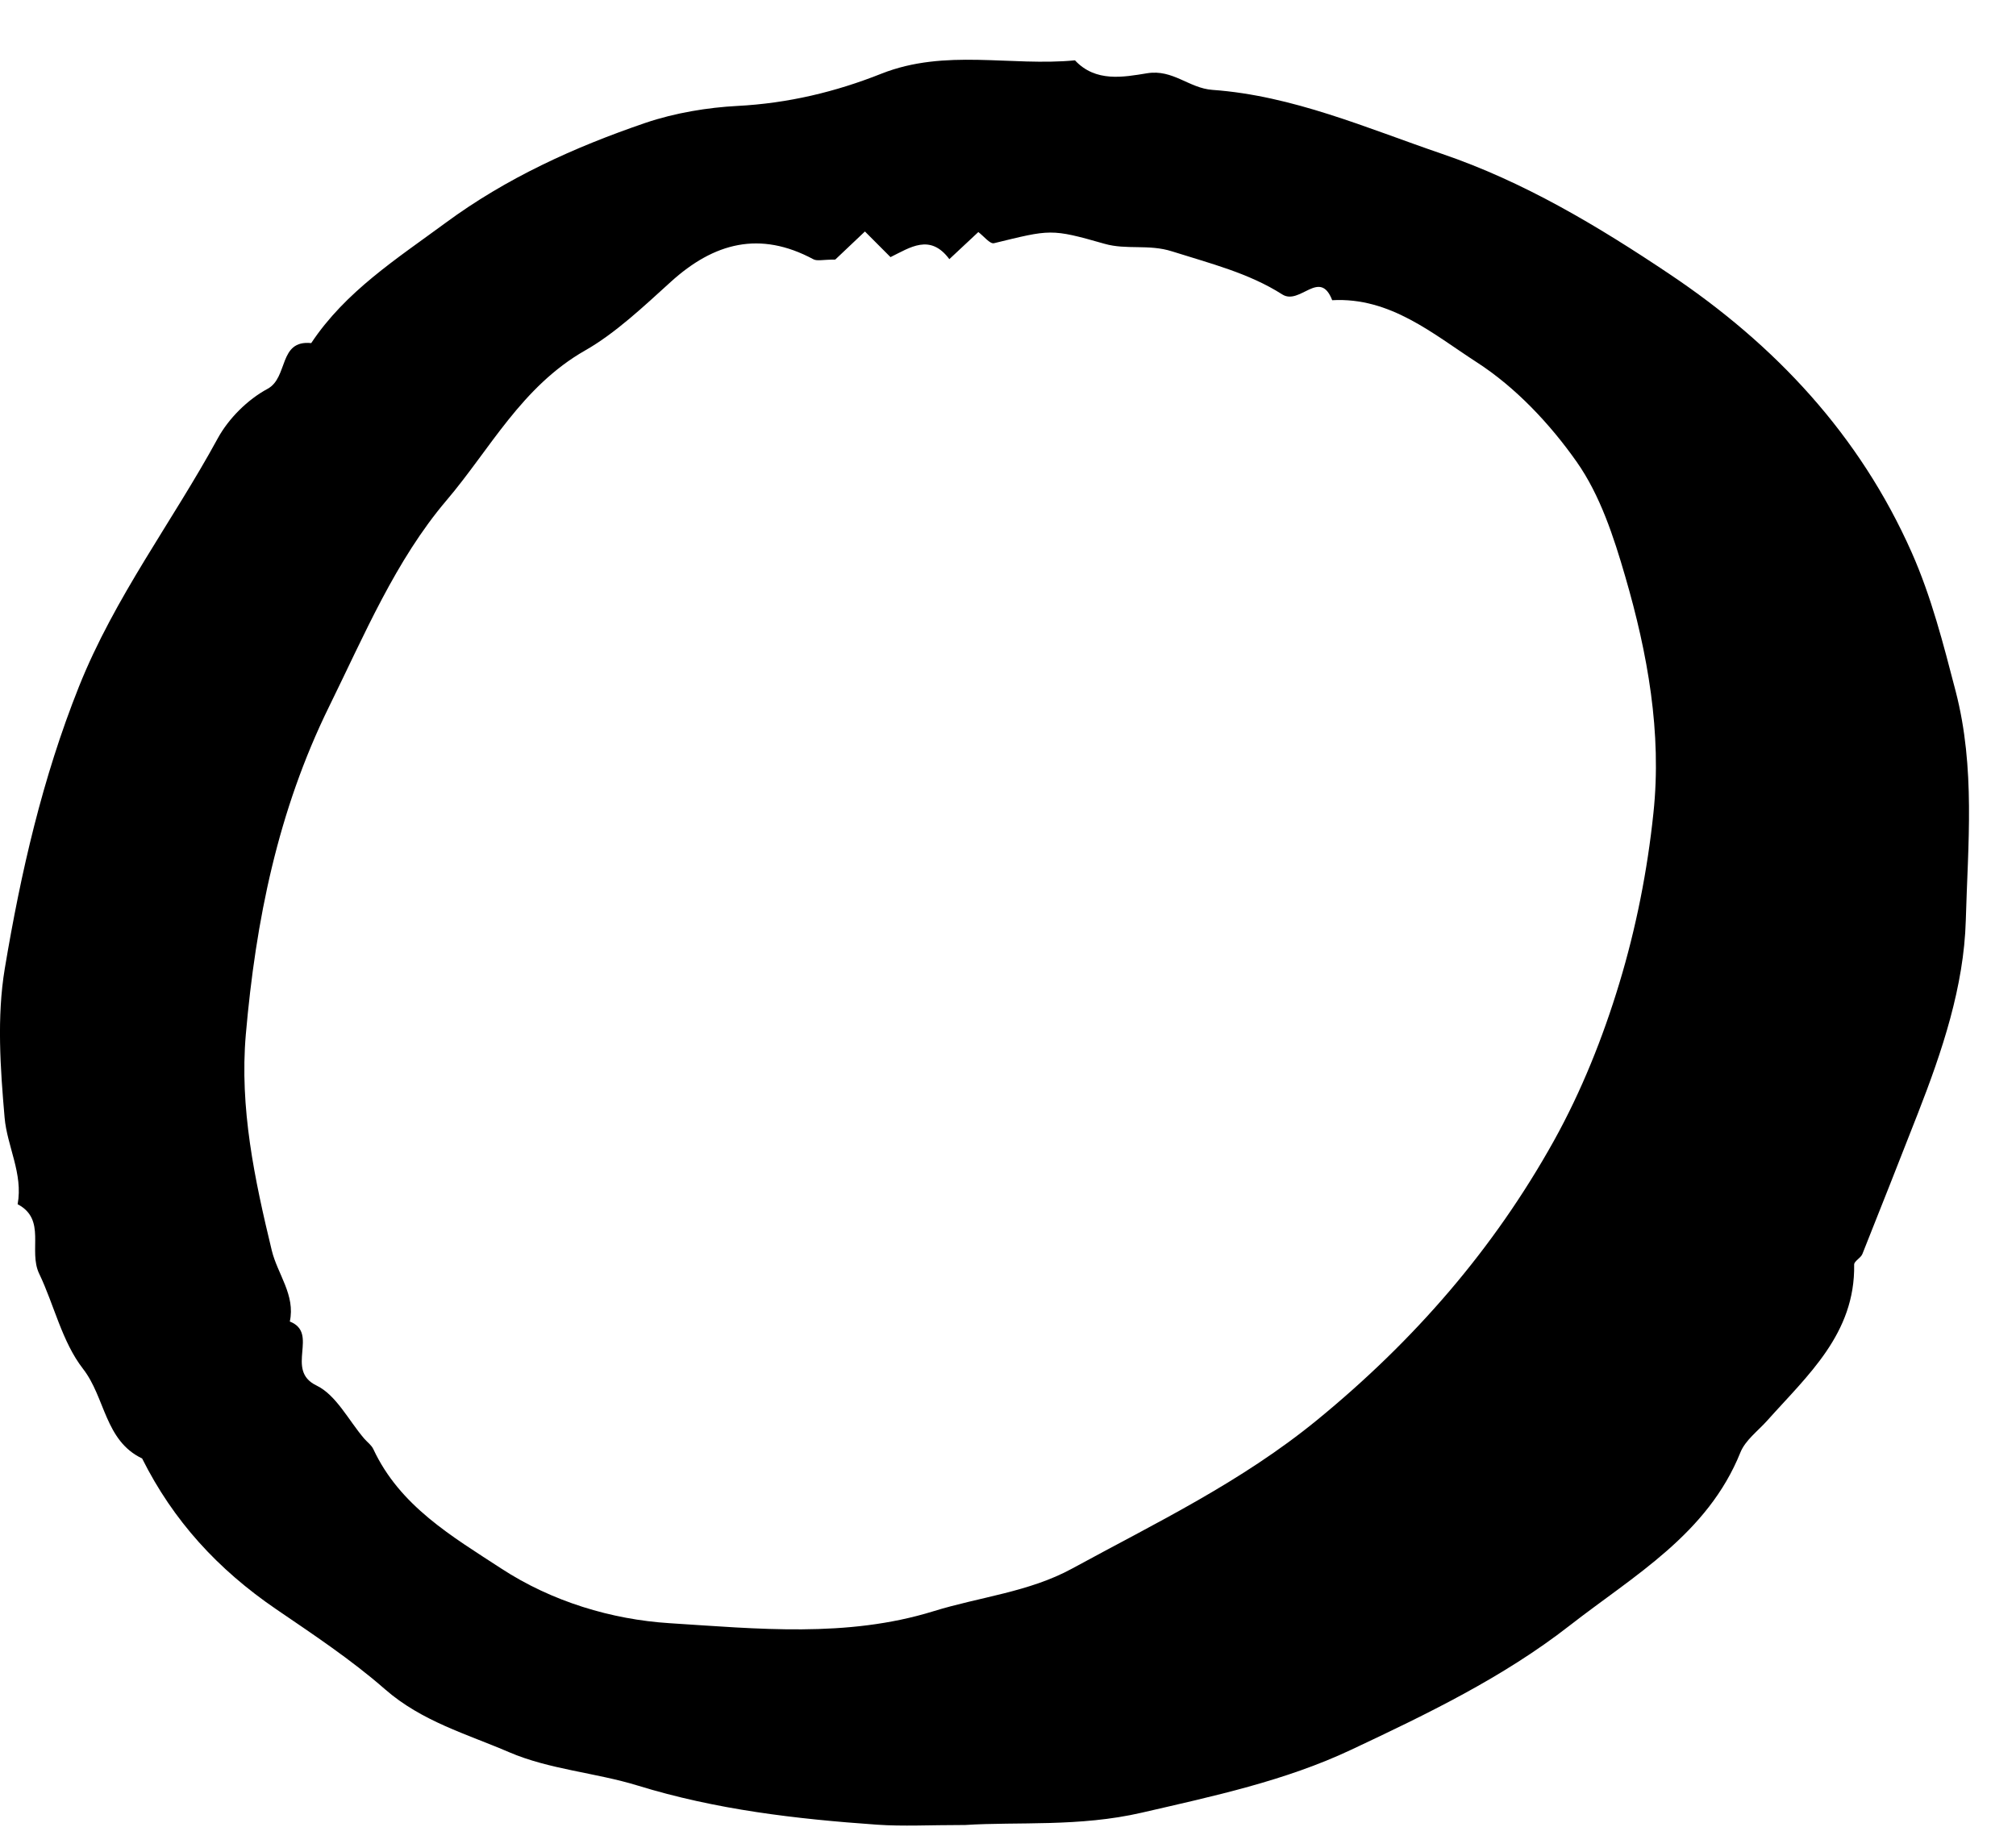 <svg width="32" height="29" viewBox="0 0 32 29" fill="none" xmlns="http://www.w3.org/2000/svg">
<path fill-rule="evenodd" clip-rule="evenodd" d="M13.258 4.121C13.06 4.121 12.97 4.148 12.911 4.116C12.062 3.66 11.334 3.851 10.646 4.476C10.216 4.866 9.767 5.291 9.289 5.563C8.281 6.137 7.779 7.131 7.088 7.943C6.279 8.895 5.783 10.081 5.224 11.217C4.409 12.876 4.059 14.619 3.902 16.422C3.801 17.588 4.04 18.718 4.314 19.852C4.404 20.225 4.692 20.562 4.6 20.98C5.073 21.165 4.514 21.749 5.022 21.995C5.338 22.147 5.533 22.55 5.782 22.84C5.83 22.895 5.896 22.942 5.926 23.006C6.348 23.91 7.173 24.39 7.956 24.901C8.762 25.428 9.712 25.711 10.626 25.769C12.015 25.857 13.441 26.005 14.815 25.58C15.549 25.352 16.332 25.276 17.016 24.903C18.347 24.177 19.698 23.532 20.907 22.543C22.455 21.275 23.709 19.828 24.665 18.111C25.101 17.326 25.443 16.472 25.703 15.612C25.969 14.735 26.15 13.818 26.245 12.906C26.38 11.633 26.153 10.373 25.797 9.151C25.614 8.521 25.399 7.862 25.028 7.334C24.602 6.728 24.057 6.149 23.439 5.75C22.749 5.304 22.069 4.715 21.146 4.766C20.949 4.256 20.634 4.853 20.353 4.674C19.823 4.335 19.207 4.182 18.605 3.991C18.232 3.872 17.883 3.971 17.531 3.87C16.677 3.626 16.675 3.643 15.778 3.861C15.714 3.877 15.616 3.749 15.529 3.684C15.382 3.822 15.226 3.967 15.069 4.114C14.763 3.703 14.446 3.93 14.135 4.082C13.999 3.945 13.866 3.812 13.729 3.675C13.57 3.825 13.411 3.976 13.258 4.121M15.32 28.973C14.75 28.973 14.334 28.997 13.922 28.968C12.636 28.878 11.369 28.731 10.119 28.346C9.456 28.142 8.718 28.092 8.078 27.816C7.41 27.528 6.697 27.33 6.111 26.818C5.577 26.35 4.969 25.947 4.382 25.546C3.457 24.914 2.75 24.143 2.256 23.154C1.662 22.872 1.672 22.184 1.317 21.73C0.983 21.299 0.859 20.714 0.622 20.221C0.445 19.852 0.743 19.362 0.28 19.118C0.369 18.633 0.112 18.198 0.073 17.742C0.005 16.957 -0.052 16.145 0.076 15.376C0.33 13.855 0.672 12.357 1.253 10.901C1.821 9.478 2.737 8.28 3.456 6.96C3.629 6.643 3.931 6.343 4.247 6.173C4.58 5.993 4.417 5.393 4.94 5.447C5.484 4.627 6.296 4.11 7.067 3.542C8.037 2.826 9.116 2.336 10.247 1.95C10.718 1.79 11.242 1.706 11.701 1.682C12.512 1.64 13.265 1.458 13.99 1.17C15.005 0.768 16.042 1.056 17.063 0.958C17.391 1.31 17.833 1.224 18.208 1.163C18.619 1.096 18.873 1.401 19.246 1.427C20.52 1.518 21.691 2.033 22.885 2.441C24.189 2.885 25.361 3.588 26.497 4.349C28.178 5.474 29.517 6.904 30.345 8.772C30.658 9.479 30.846 10.221 31.042 10.973C31.359 12.195 31.236 13.407 31.203 14.614C31.173 15.661 30.829 16.687 30.443 17.675C30.151 18.42 29.859 19.164 29.562 19.907C29.537 19.972 29.43 20.021 29.431 20.076C29.449 21.172 28.694 21.832 28.049 22.555C27.902 22.719 27.704 22.864 27.626 23.057C27.104 24.355 25.937 25.01 24.916 25.806C23.857 26.632 22.647 27.214 21.444 27.78C20.397 28.273 19.259 28.515 18.125 28.777C17.13 29.007 16.15 28.919 15.32 28.973" fill="black"/>
</svg>

